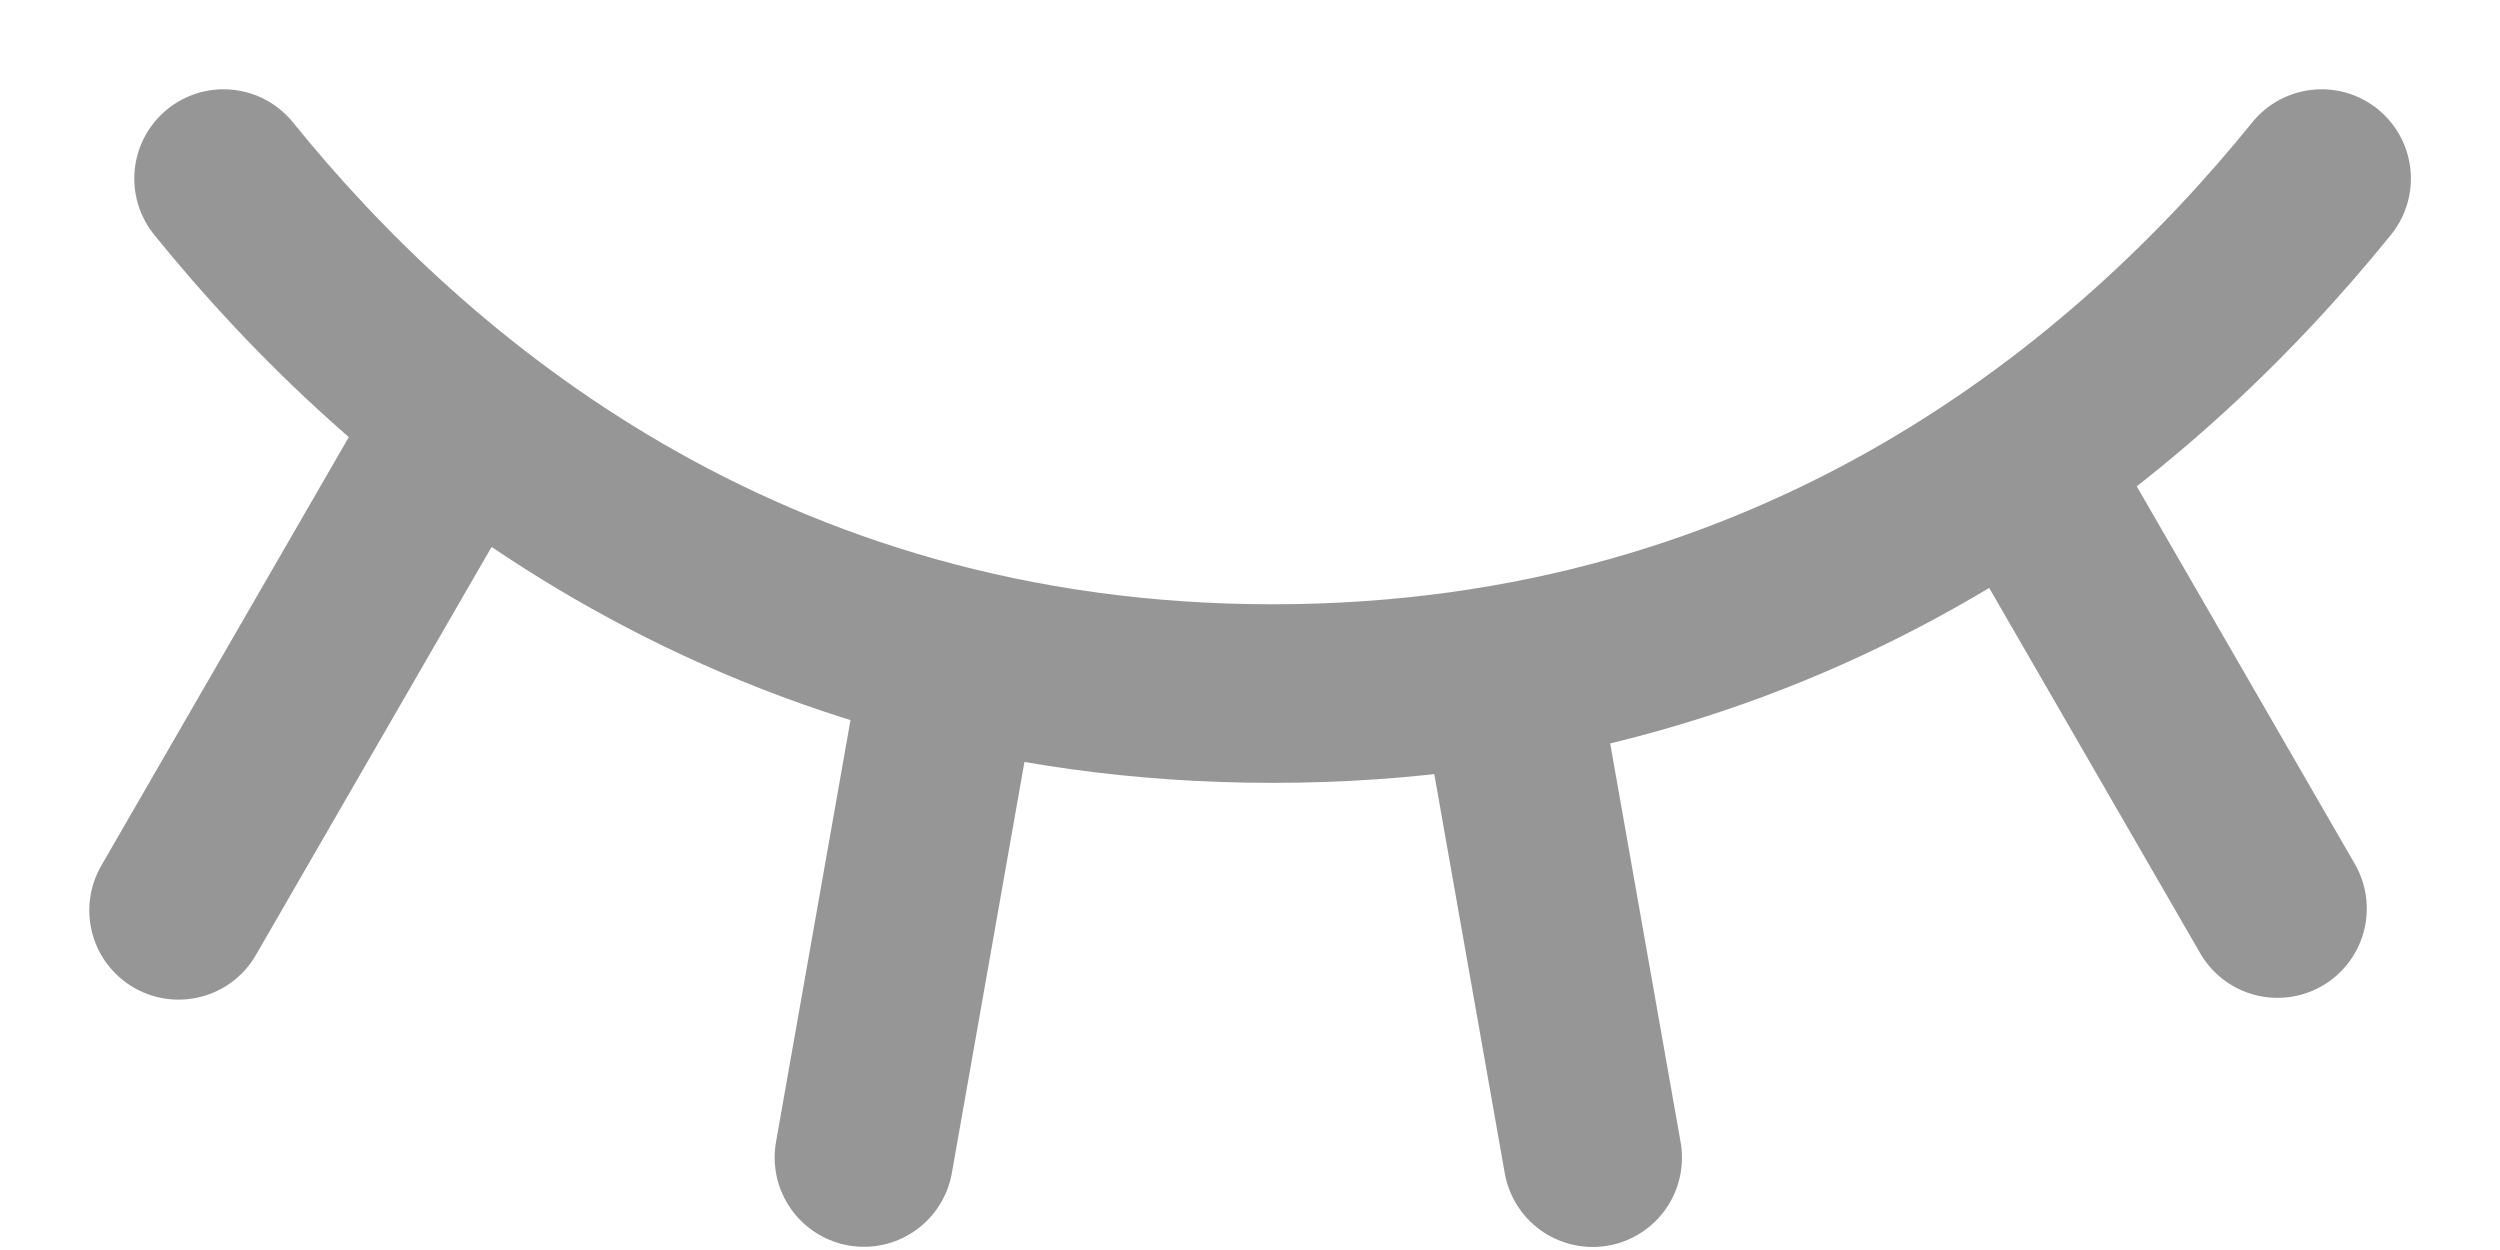 <svg width="14" height="7" viewBox="0 0 14 7" fill="none" xmlns="http://www.w3.org/2000/svg">
<path d="M11.358 2.671L12.754 5.088" stroke="#969696" stroke-linecap="round" stroke-linejoin="round"/>
<path d="M8.483 4.014L8.919 6.483" stroke="#969696" stroke-linecap="round" stroke-linejoin="round"/>
<path d="M5.274 4.013L4.838 6.482" stroke="#969696" stroke-linecap="round" stroke-linejoin="round"/>
<path d="M2.403 2.669L1 5.098" stroke="#969696" stroke-linecap="round" stroke-linejoin="round"/>
<path d="M1.252 1C2.281 2.273 4.167 3.884 7.126 3.884C10.086 3.884 11.972 2.273 13.001 1" stroke="#969696" stroke-linecap="round" stroke-linejoin="round"/>
</svg>
